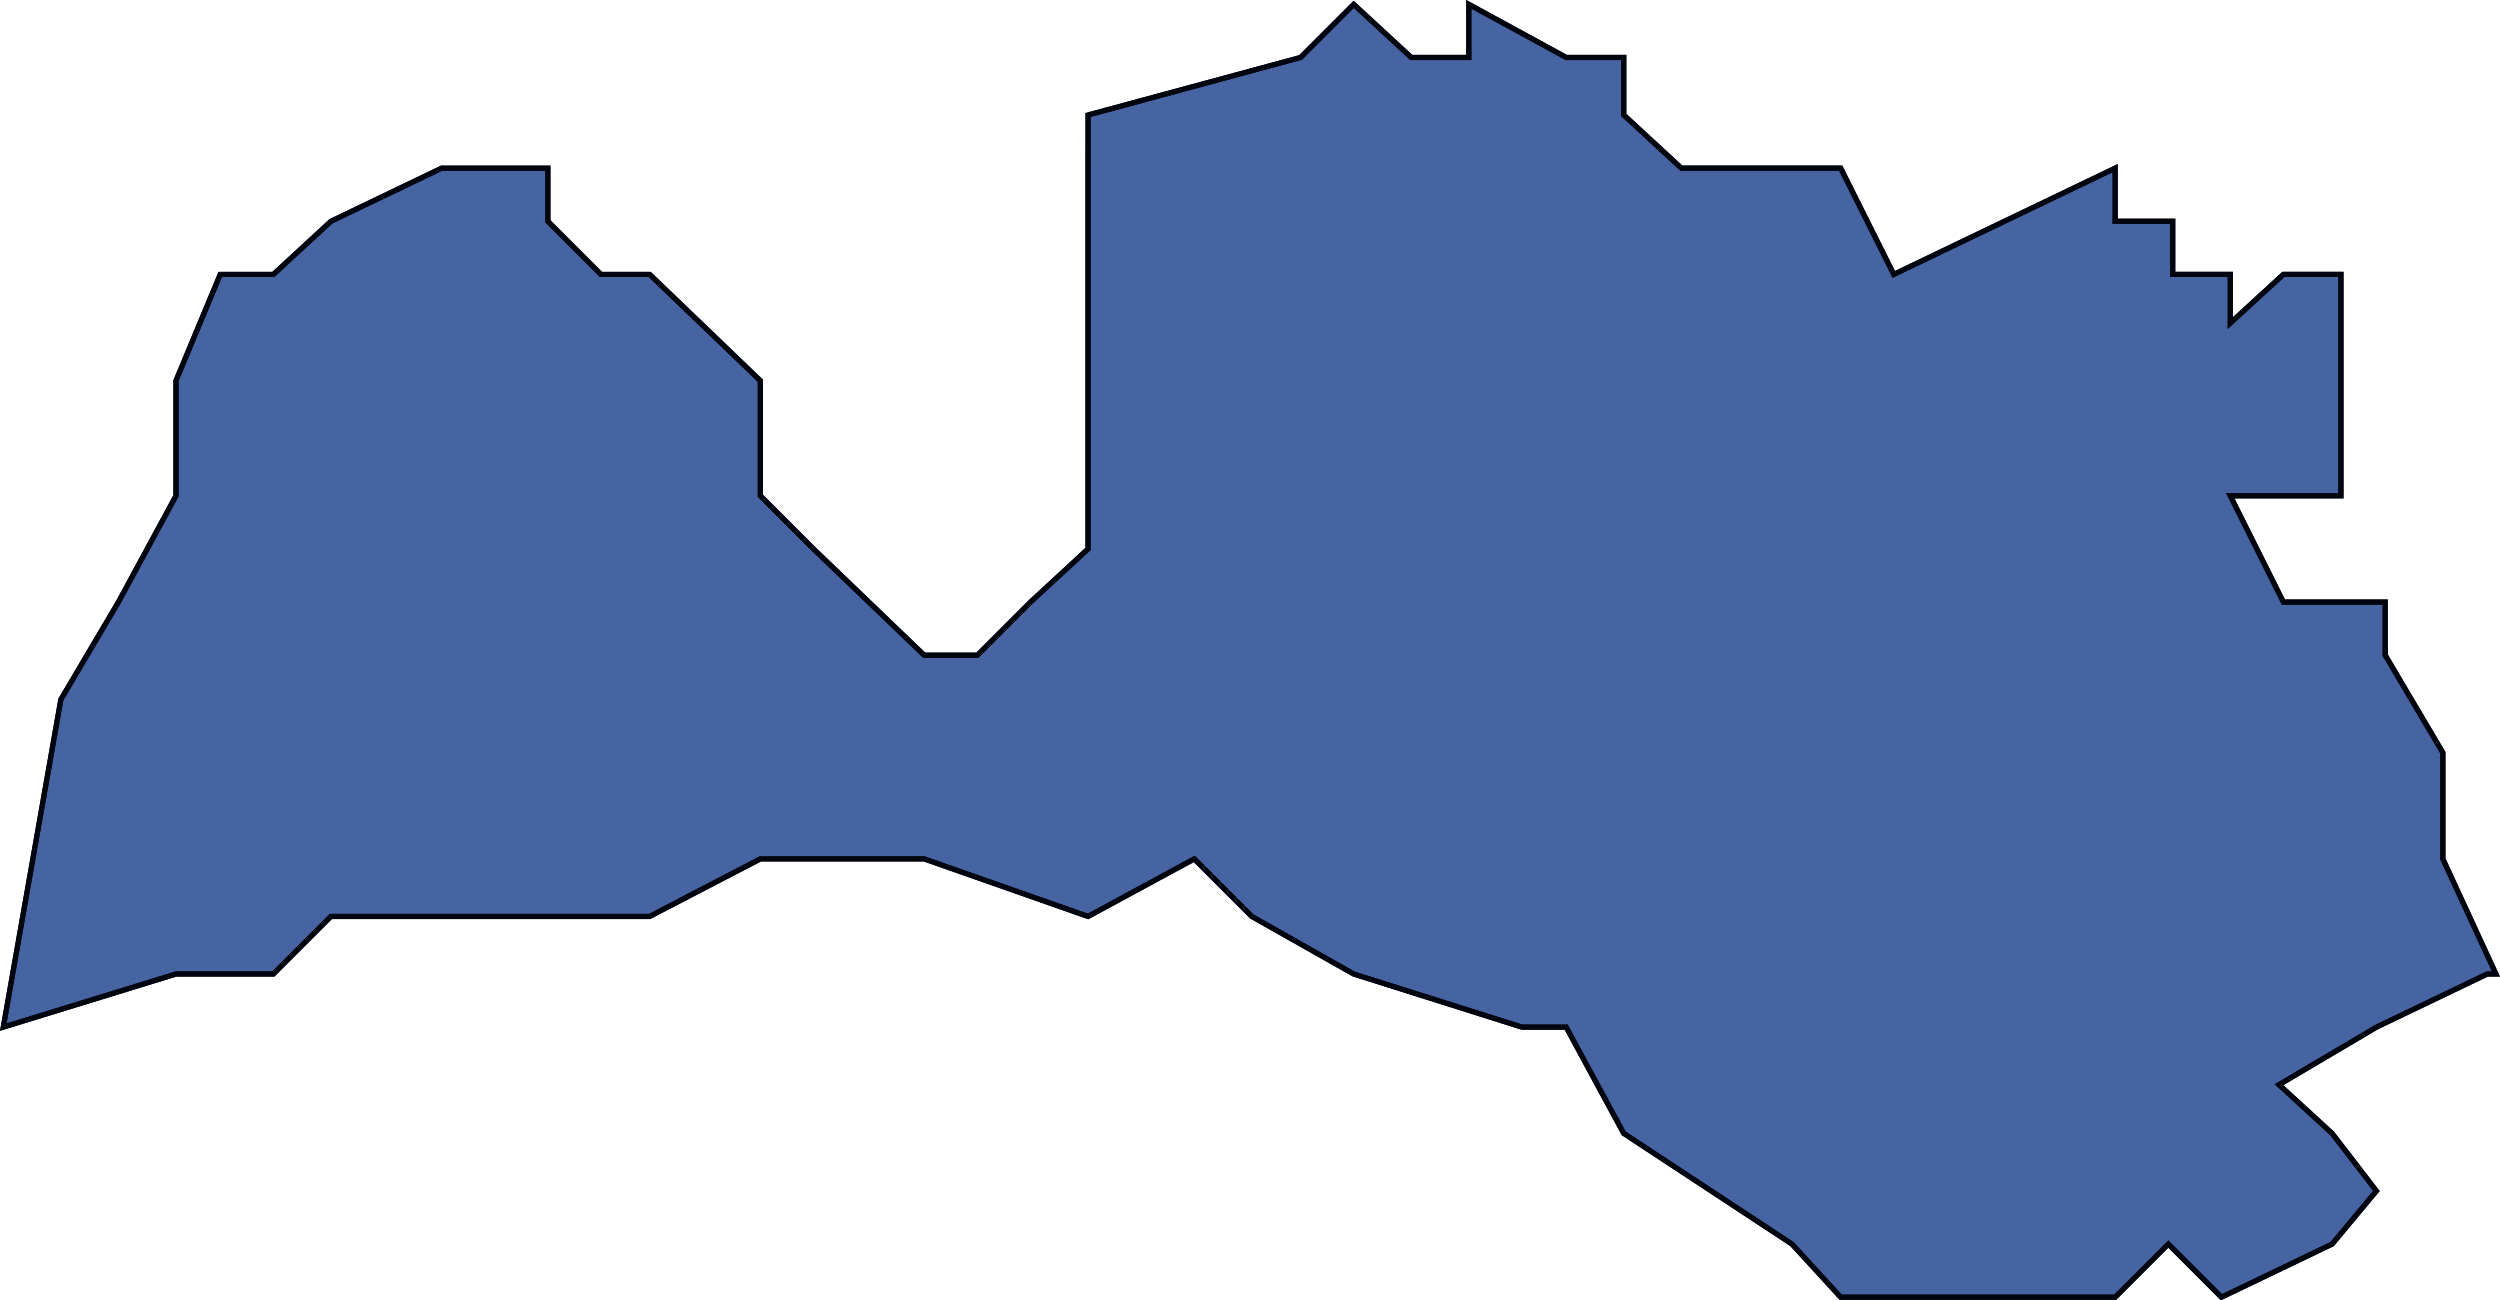 <svg xmlns="http://www.w3.org/2000/svg" viewBox="0 0 120.806 62.834">
  <defs>
    <style>
      .cls-1 {
        fill: #4664a2;
      }

      .cls-1, .cls-2 {
        stroke: #00050f;
        stroke-width: 0.25px;
      }

      .cls-2 {
        fill: none;
      }
    </style>
  </defs>
  <g id="Groupe_12" data-name="Groupe 12" transform="translate(0.159 0.211)">
    <path id="Tracé_23" data-name="Tracé 23" class="cls-1" d="M470.517,267.116v18.4l-2.781,2.567-2.567,2.567H462.6l-5.349-5.135-2.567-2.567v-5.563l-5.349-5.135h-2.353l-2.567-2.567v-2.567h-5.135l-5.349,2.567-2.781,2.567h-2.567l-2.139,5.135v5.563l-2.781,5.135-2.781,4.707L418.1,308.622l8.344-2.567h4.707l2.781-2.781h15.4l5.349-2.781H462.6l7.916,2.781,5.135-2.781,2.781,2.781,4.921,2.781,8.13,2.567h2.139l2.781,5.135,8.13,5.349,2.354,2.567h13.265l2.567-2.567,2.567,2.567,5.349-2.567,2.139-2.567-2.139-2.781-2.567-2.353,4.707-2.781,5.349-2.567h.428l-2.567-5.563v-5.135L533.2,290.65v-2.567h-4.921l-2.567-5.135h5.349v-10.7h-2.781l-2.567,2.353v-2.353h-2.781v-2.567h-2.781v-2.567l-5.349,2.567-5.349,2.567-2.567-5.135h-7.7l-2.781-2.567v-2.781h-2.781l-4.707-2.567v2.567h-2.781l-2.781-2.567-2.567,2.567-10.269,2.781Z" transform="translate(-418.1 -259.2)"/>
    <path id="Tracé_24" data-name="Tracé 24" class="cls-2" d="M470.517,267.116v18.4l-2.781,2.567-2.567,2.567H462.6l-5.349-5.135-2.567-2.567v-5.563l-5.349-5.135h-2.353l-2.567-2.567v-2.567h-5.135l-5.349,2.567-2.781,2.567h-2.567l-2.139,5.135v5.563l-2.781,5.135-2.781,4.707L418.1,308.622l8.344-2.567h4.707l2.781-2.781h15.4l5.349-2.781H462.6l7.916,2.781,5.135-2.781,2.781,2.781,4.921,2.781,8.13,2.567h2.139l2.781,5.135,8.13,5.349,2.354,2.567h13.265l2.567-2.567,2.567,2.567,5.349-2.567,2.139-2.567-2.139-2.781-2.567-2.353,4.707-2.781,5.349-2.567h.428l-2.567-5.563v-5.135L533.2,290.65v-2.567h-4.921l-2.567-5.135h5.349v-10.7h-2.781l-2.567,2.353v-2.353h-2.781v-2.567h-2.781v-2.567l-5.349,2.567-5.349,2.567-2.567-5.135h-7.7l-2.781-2.567v-2.781h-2.781l-4.707-2.567v2.567h-2.781l-2.781-2.567-2.567,2.567-10.269,2.781Z" transform="translate(-418.1 -259.2)"/>
  </g>
</svg>
